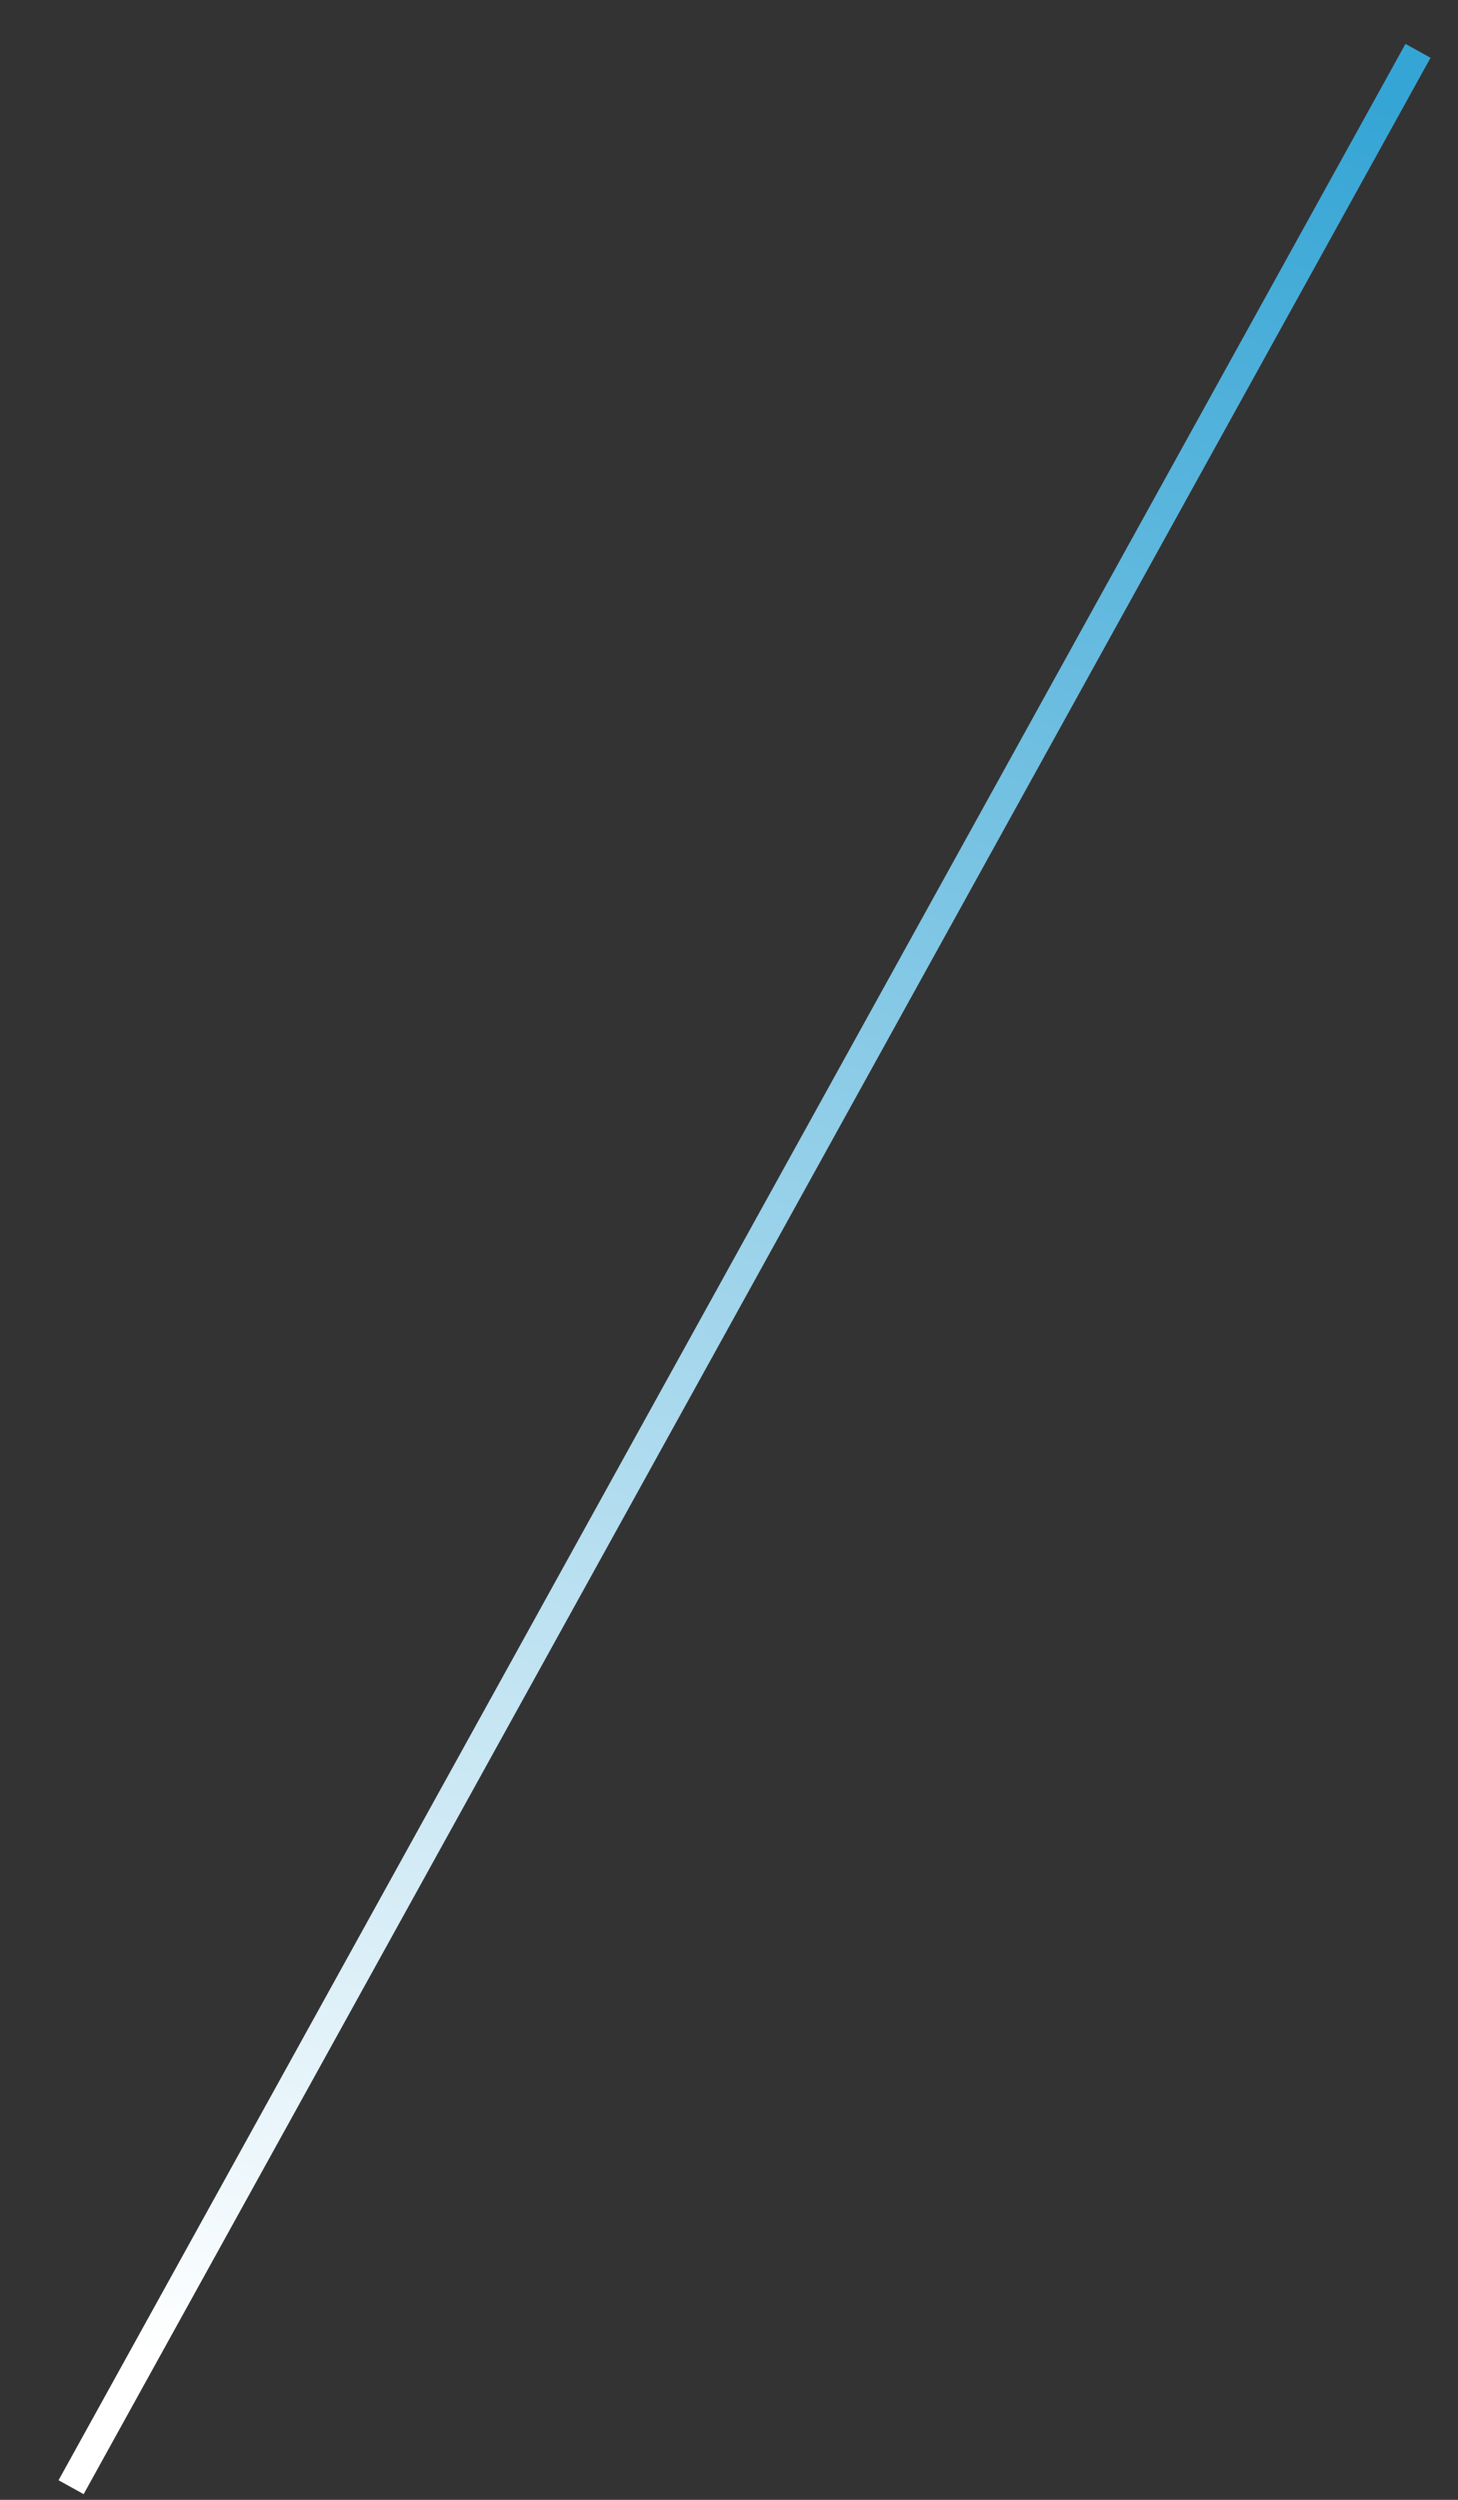 <svg width="21" height="36" viewBox="0 0 21 36" fill="none" xmlns="http://www.w3.org/2000/svg">
<rect x="0" y="0" width="21" height="36" fill="#333333" stroke="none"/>
<path d="M20.424 0.732L1.024 35.818" stroke="url(#paint0_linear_6056_74)" stroke-width="0.413" stroke-miterlimit="10"/>
<defs>
<linearGradient id="paint0_linear_6056_74" x1="28.717" y1="-15.318" x2="10.905" y2="43.21" gradientUnits="userSpaceOnUse">
<stop offset="0.304" stop-color="#35A5D5"/>
<stop offset="0.898" stop-color="white"/>
</linearGradient>
</defs>
</svg>
